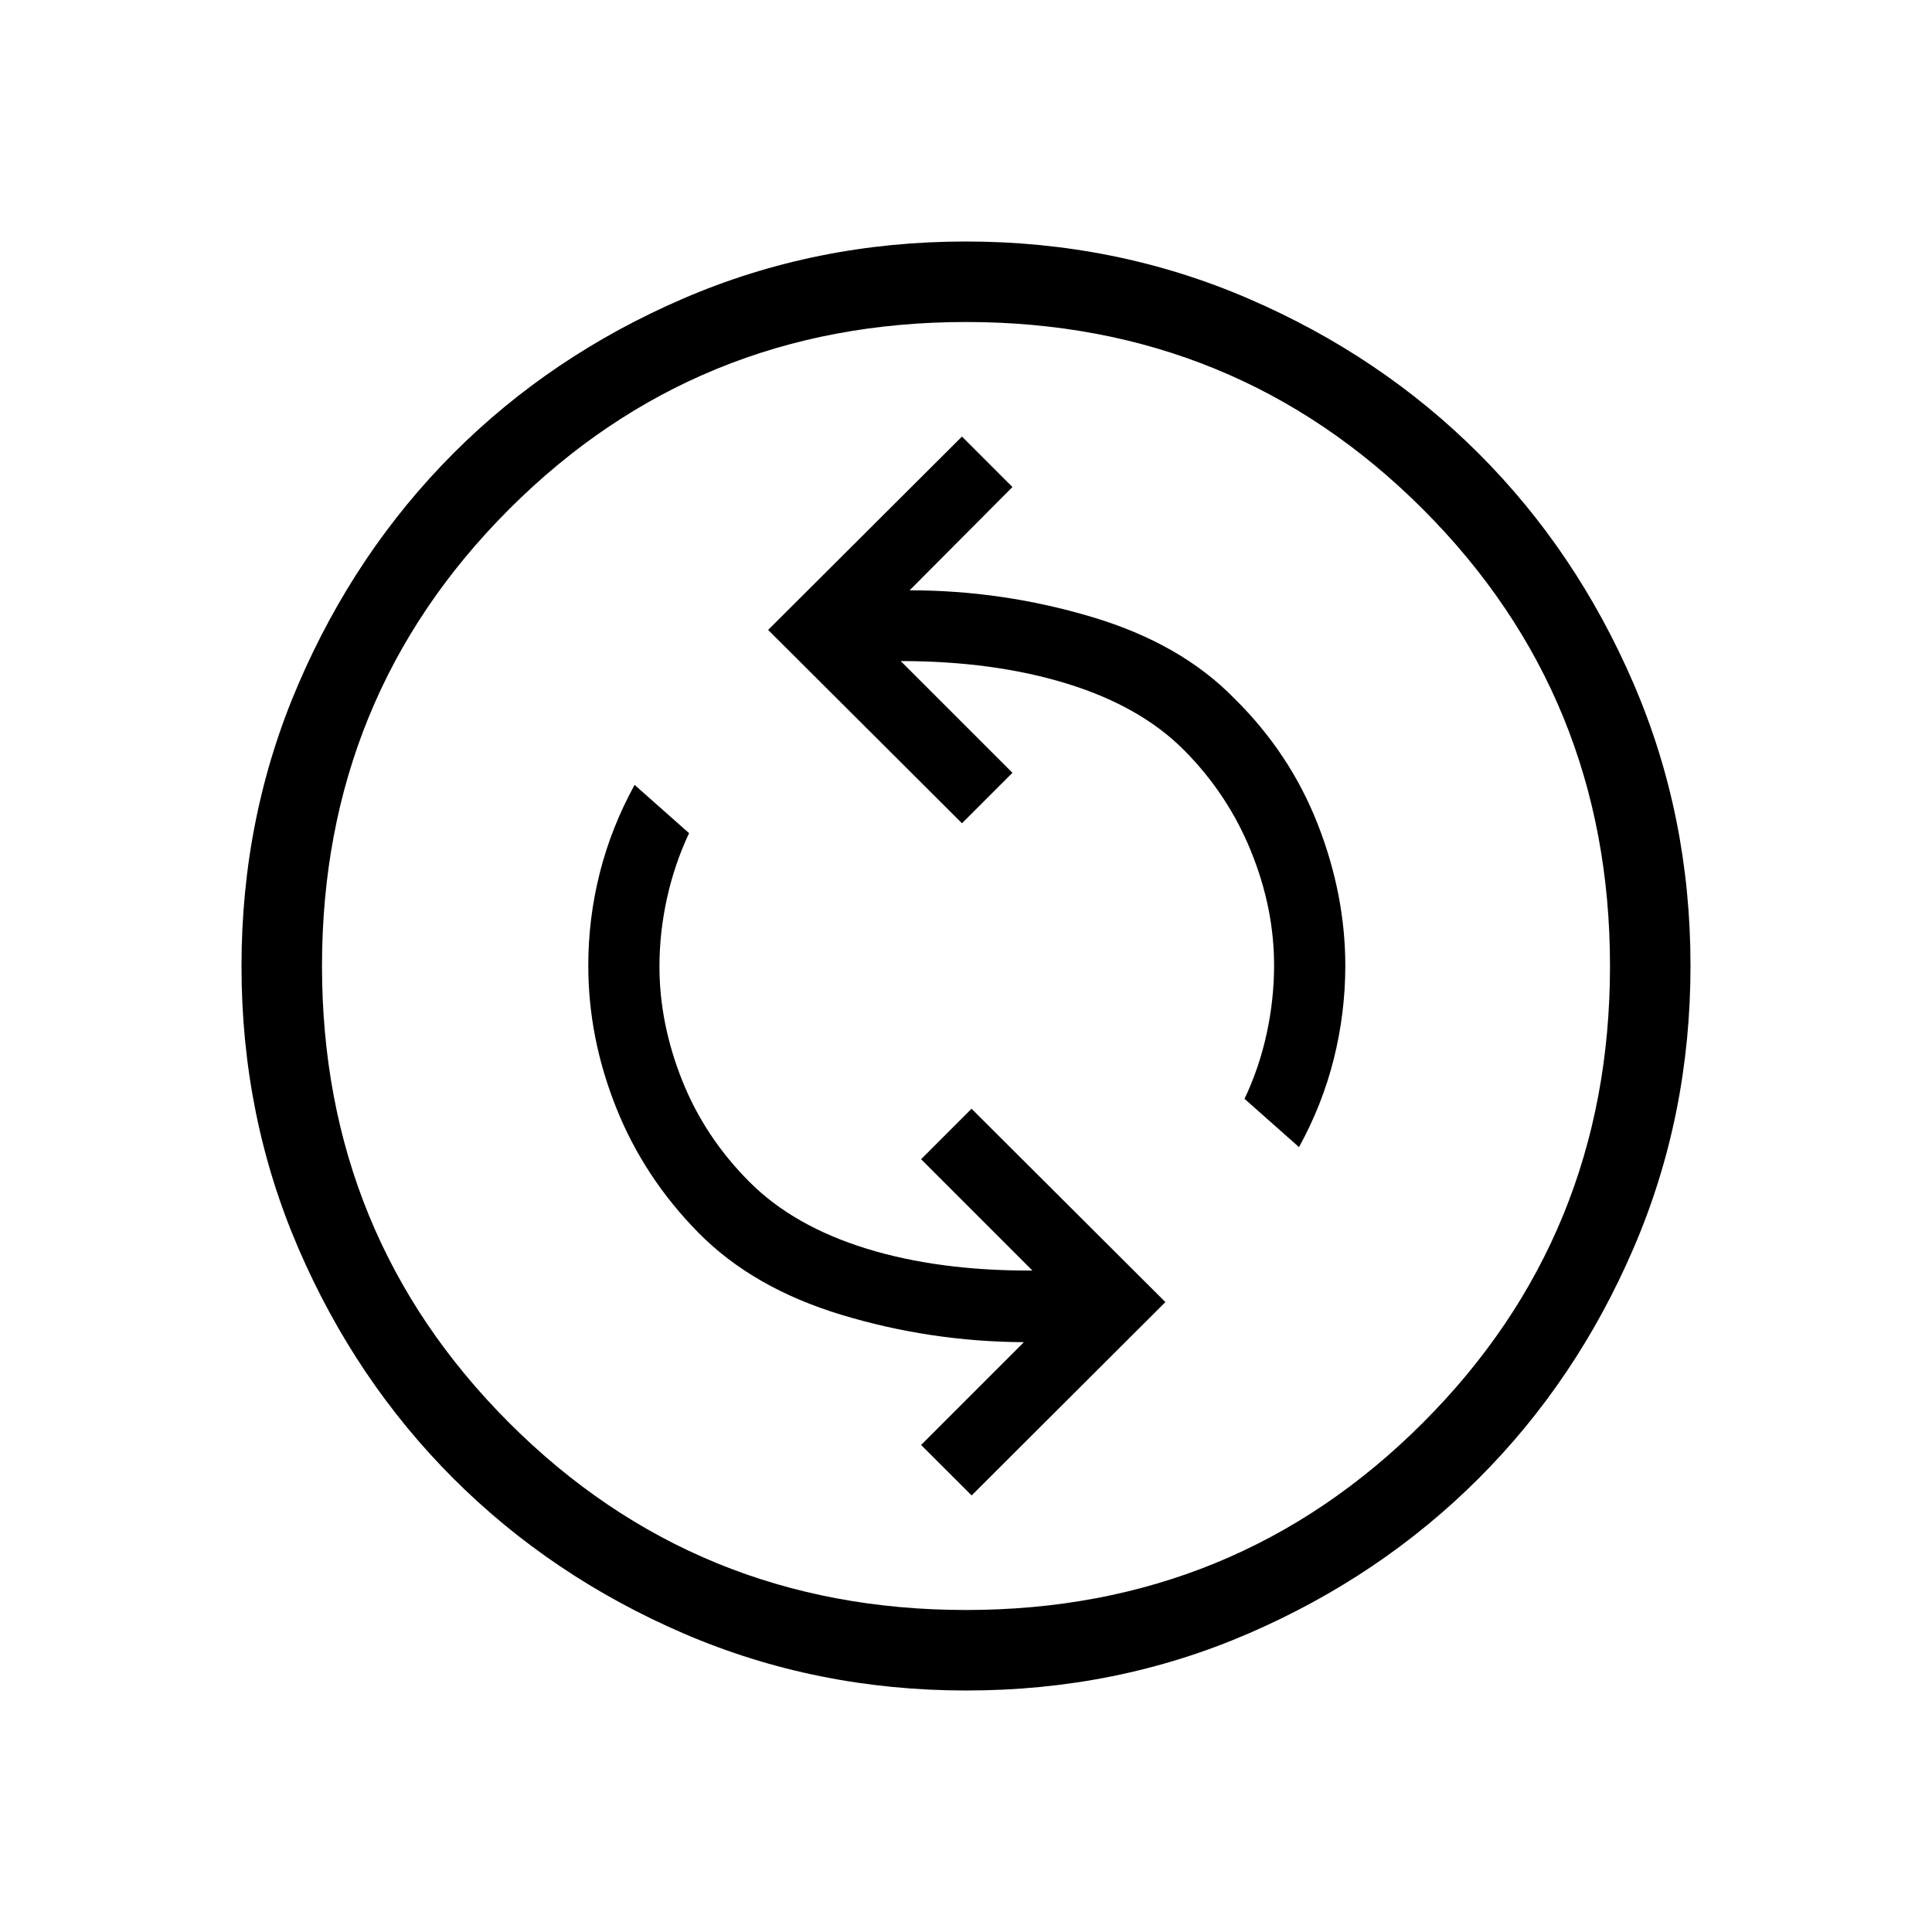 <svg xmlns="http://www.w3.org/2000/svg" xmlns:xlink="http://www.w3.org/1999/xlink" width="24" height="24" viewBox="0 0 24 24"><path fill="currentColor" d="m12.07 18.577l2.407-2.402l-2.408-2.402l-.627.627l1.383 1.383q-1.161.006-2.064-.273q-.903-.28-1.447-.824q-.558-.557-.84-1.265t-.282-1.415q0-.425.094-.85t.274-.806l-.677-.6q-.29.529-.433 1.096T7.308 12q0 .891.346 1.759t1.023 1.555t1.779 1.02t2.263.339l-1.277 1.277zm4.067-4.327q.29-.529.432-1.096T16.712 12q0-.888-.344-1.765t-1.03-1.554q-.667-.687-1.775-1.017q-1.109-.331-2.263-.331l1.277-1.283l-.627-.627l-2.408 2.402l2.408 2.402l.627-.627l-1.388-1.388q1.155 0 2.067.281t1.455.828t.83 1.255t.286 1.418q0 .425-.093.85t-.274.806zM12.003 21q-1.866 0-3.51-.708q-1.643-.709-2.859-1.924t-1.925-2.856T3 12.003t.709-3.51Q4.417 6.85 5.63 5.634t2.857-1.925T11.997 3t3.51.709q1.643.708 2.859 1.922t1.925 2.857t.709 3.509t-.708 3.51t-1.924 2.859t-2.856 1.925t-3.509.709M12 20q3.35 0 5.675-2.325T20 12t-2.325-5.675T12 4T6.325 6.325T4 12t2.325 5.675T12 20m0-8"/></svg>